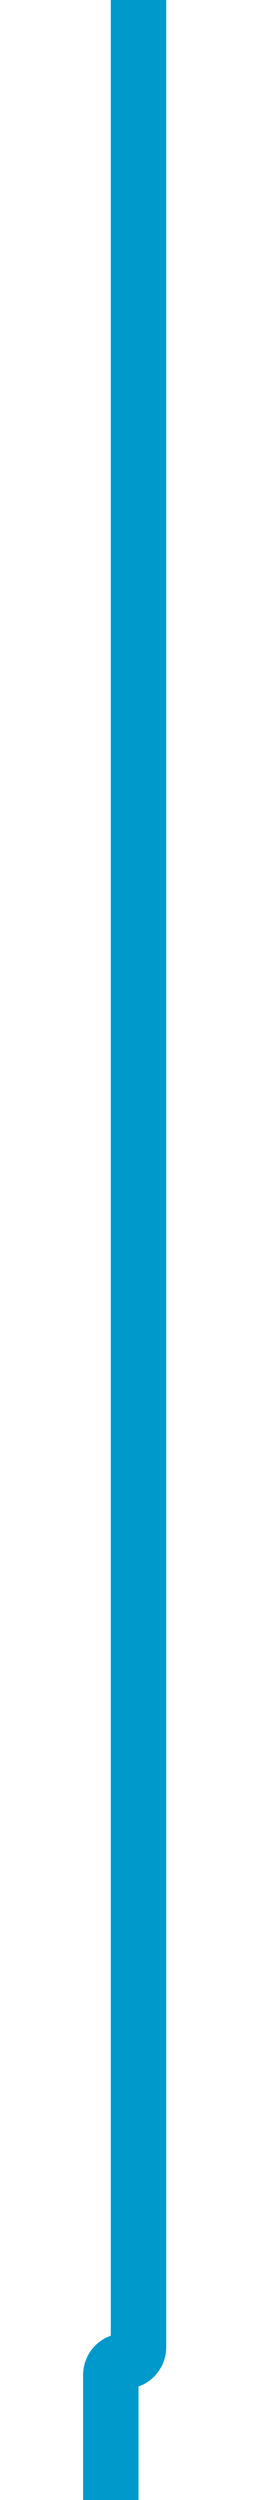 ﻿<?xml version="1.0" encoding="utf-8"?>
<svg version="1.1" xmlns:xlink="http://www.w3.org/1999/xlink" width="10px" height="90px" preserveAspectRatio="xMidYMin meet" viewBox="817 2830  8 90" xmlns="http://www.w3.org/2000/svg">
  <path d="M 821 2830  L 821 2914.5  A 0.5 0.5 0 0 1 820.5 2915 A 0.5 0.5 0 0 0 820 2915.5 L 820 2995  " stroke-width="2" stroke="#0099cc" fill="none" />
  <path d="M 812.4 2994  L 820 3001  L 827.6 2994  L 812.4 2994  Z " fill-rule="nonzero" fill="#0099cc" stroke="none" />
</svg>